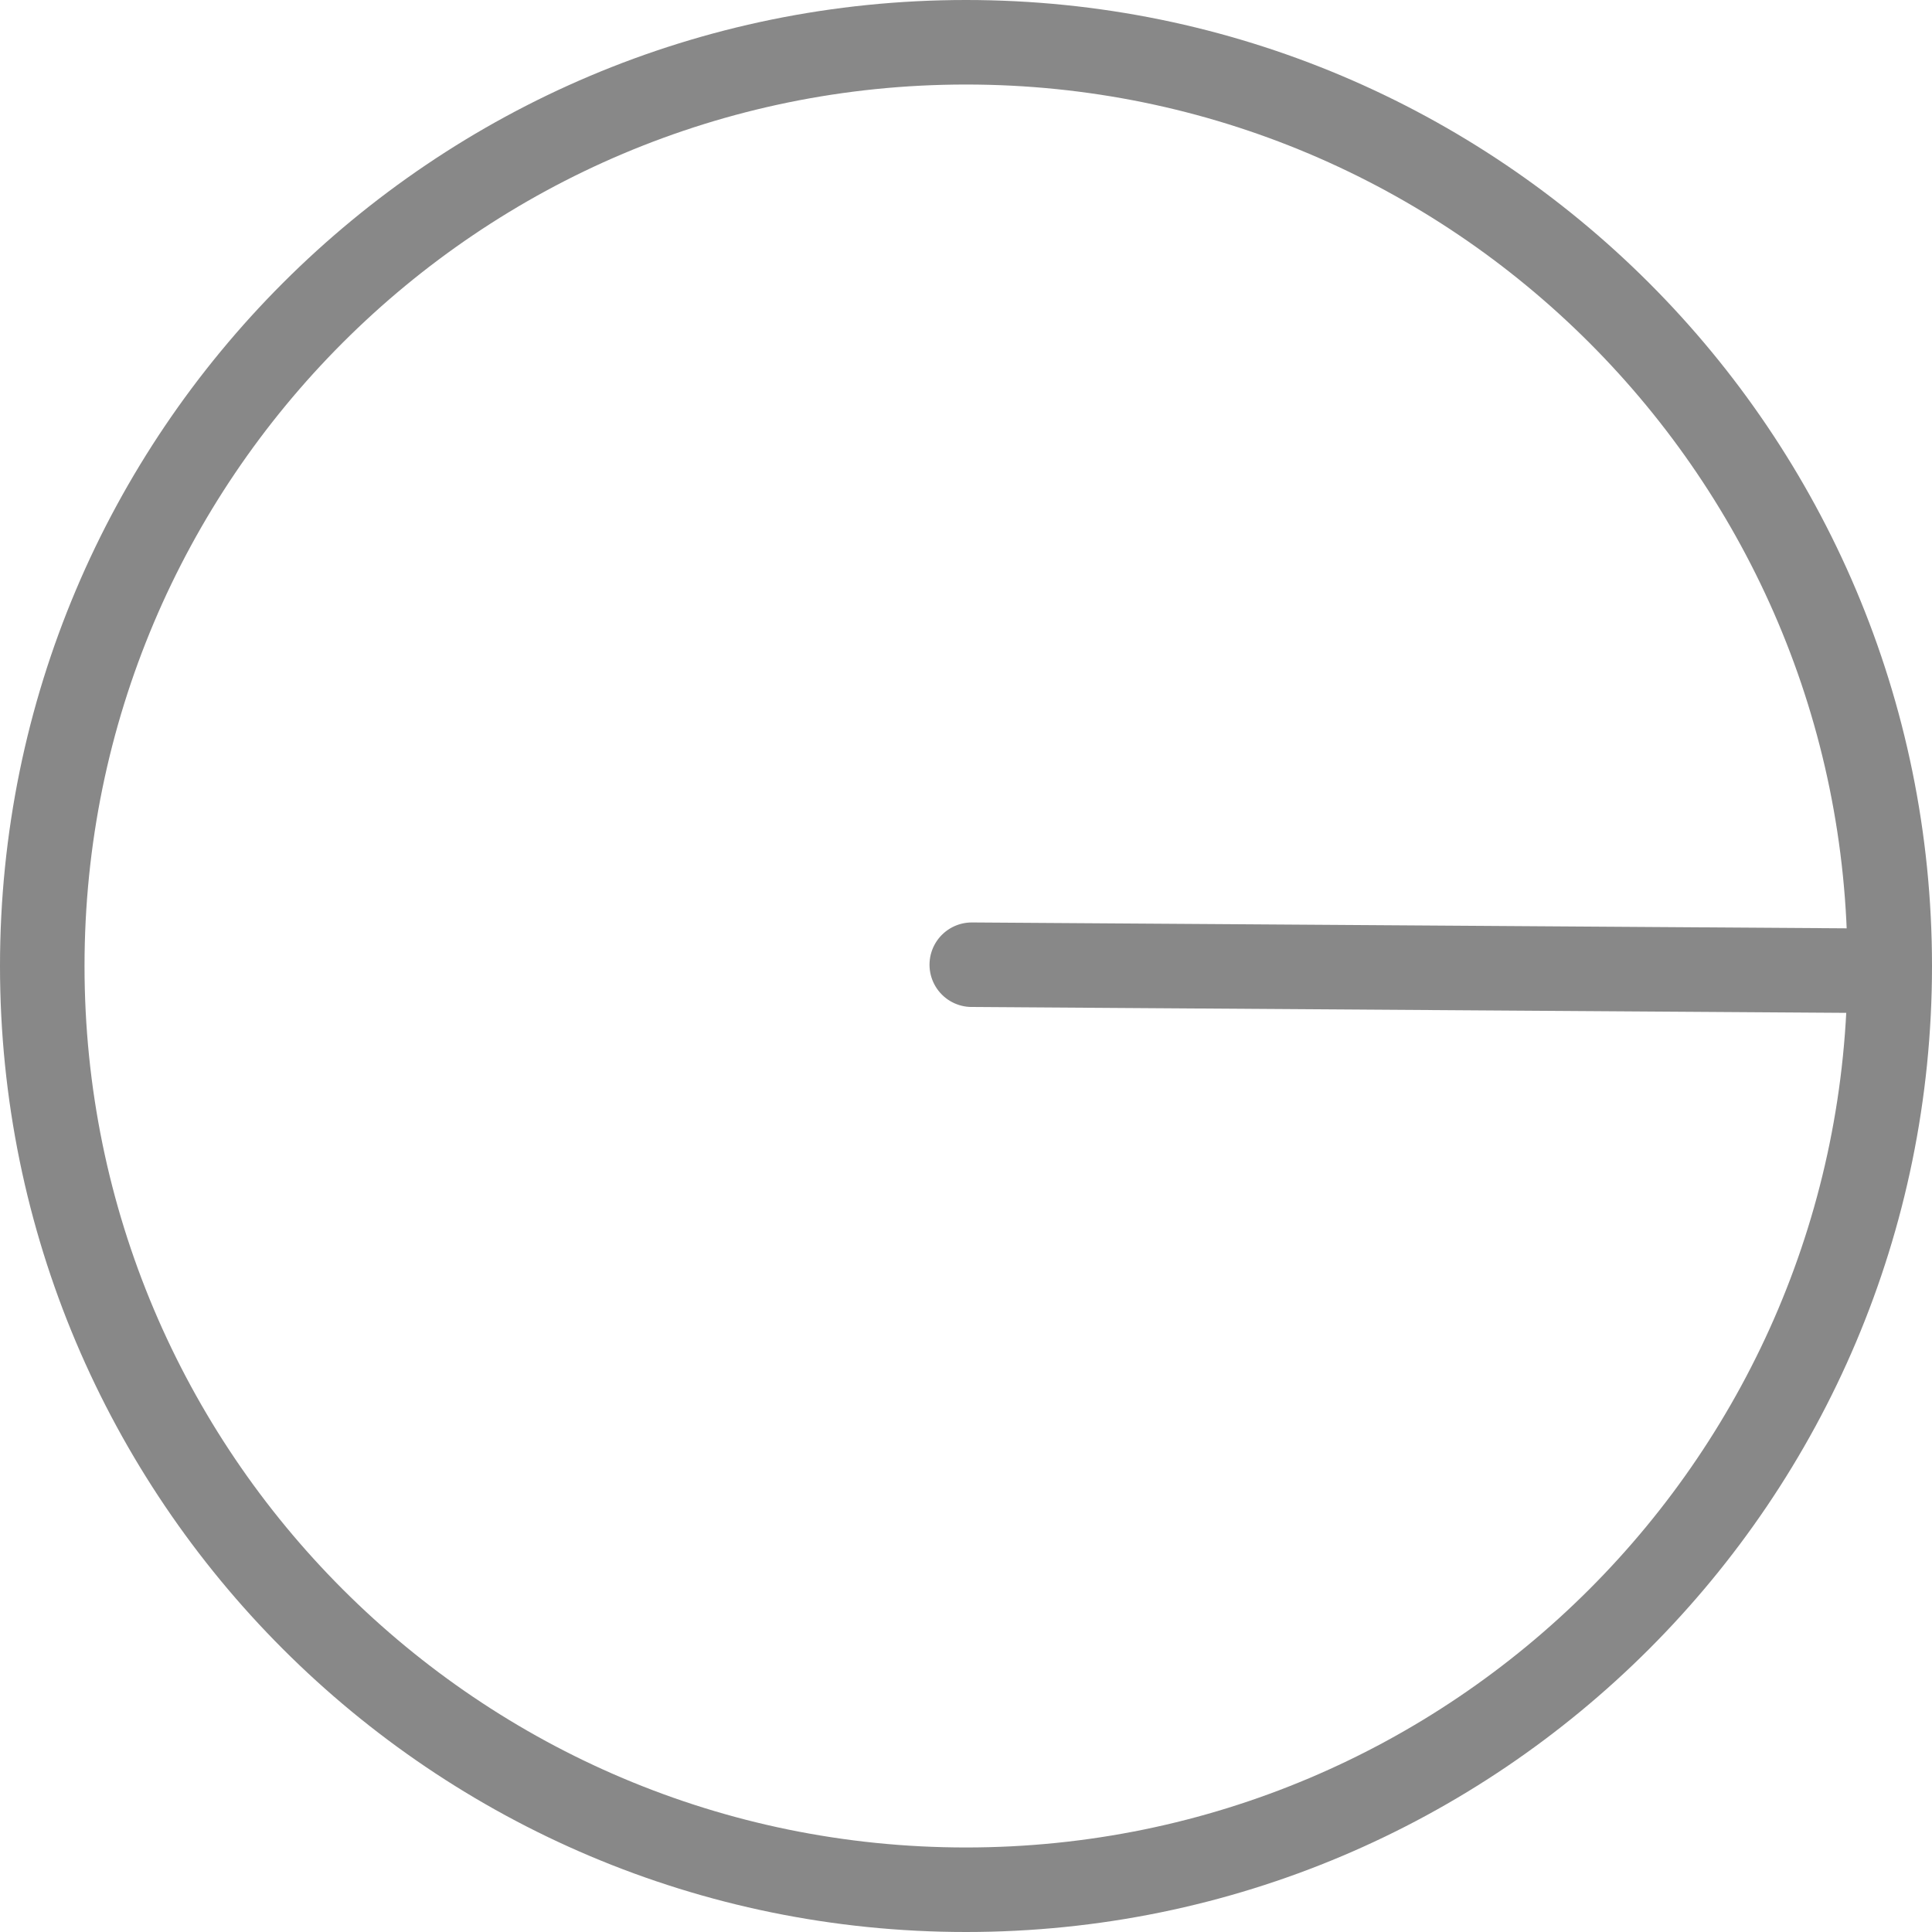 <svg version="1.1" xmlns="http://www.w3.org/2000/svg" xmlns:xlink="http://www.w3.org/1999/xlink" width="80" height="80" viewBox="0,0,80,80"><g transform="translate(-200,-140)"><g data-paper-data="{&quot;isPaintingLayer&quot;:true}" fill="none" fill-rule="nonzero" stroke-width="3.5" stroke-linejoin="miter" stroke-miterlimit="10" stroke-dasharray="" stroke-dashoffset="0" style="mix-blend-mode: normal"><g><path d="M201.75,180c0,-21.125 17.125,-38.25 38.25,-38.25c21.125,0 38.25,17.125 38.25,38.25c0,21.125 -17.125,38.25 -38.25,38.25c-21.125,0 -38.25,-17.125 -38.25,-38.25z" stroke="#888888" stroke-linecap="butt"/><path d="M240.239,179.947l37.25,0.25" stroke="#888888" stroke-linecap="round"/></g></g></g></svg>
